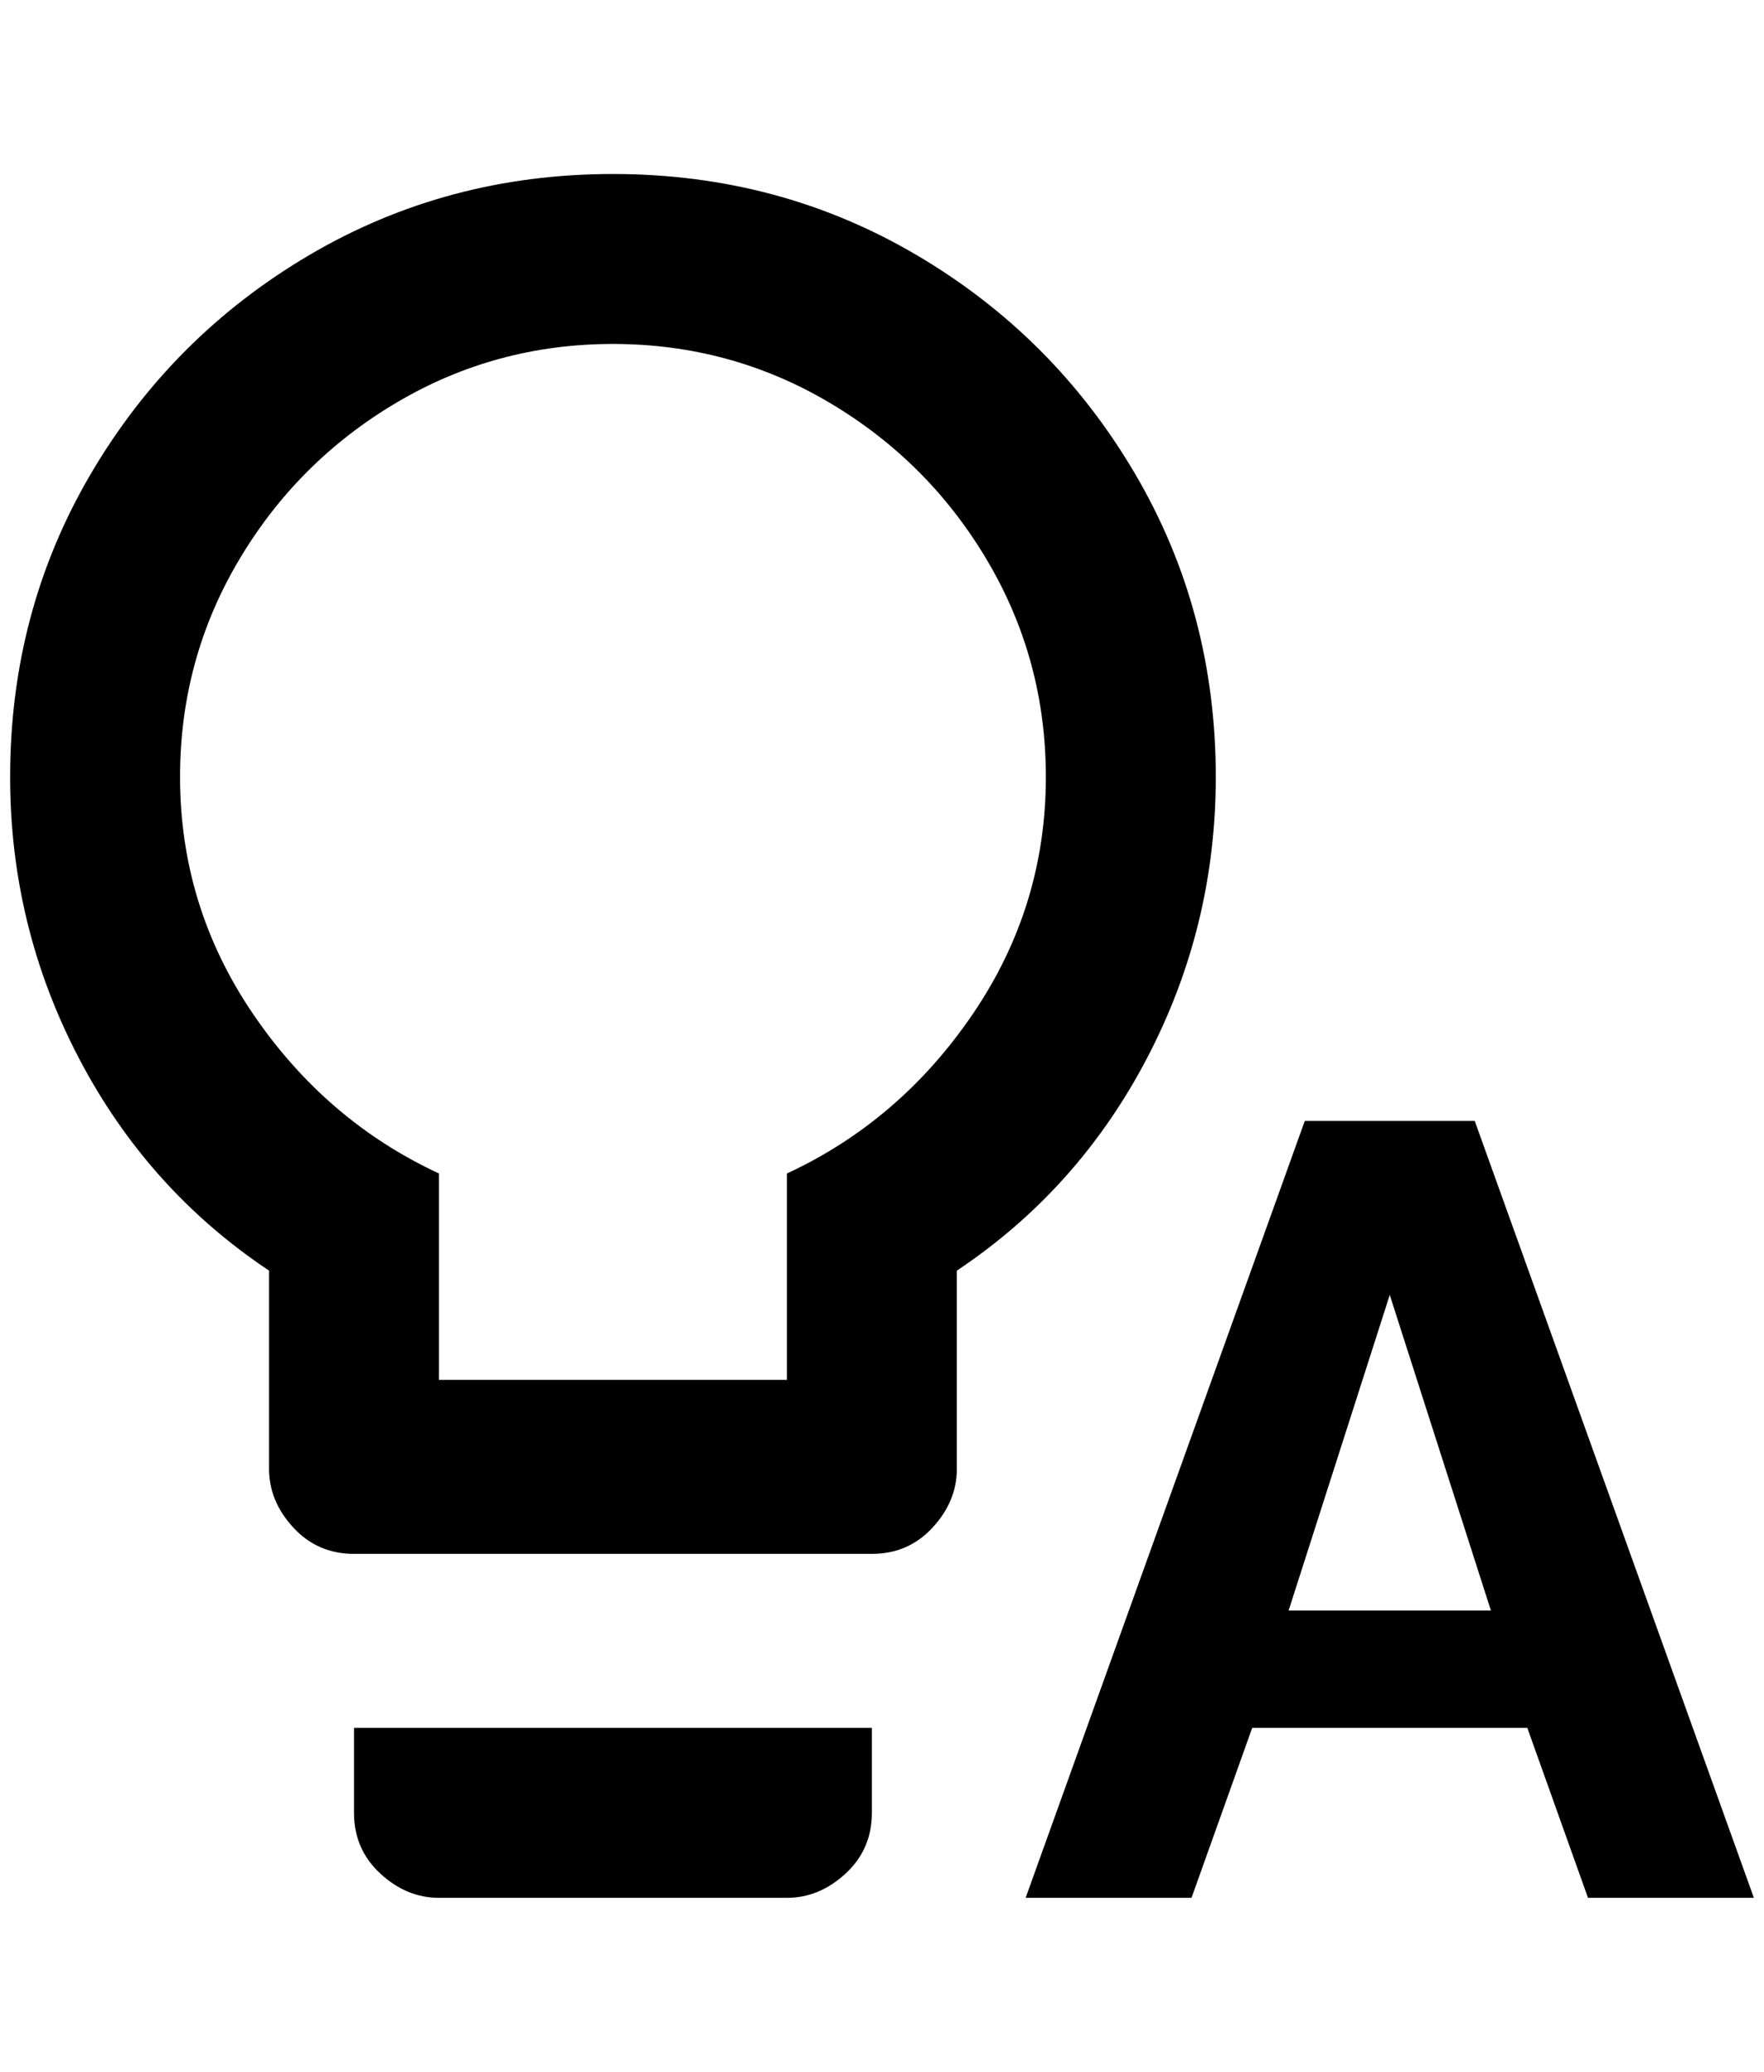 <?xml version="1.0" standalone="no"?>
<!DOCTYPE svg PUBLIC "-//W3C//DTD SVG 1.1//EN" "http://www.w3.org/Graphics/SVG/1.1/DTD/svg11.dtd" >
<svg xmlns="http://www.w3.org/2000/svg" xmlns:xlink="http://www.w3.org/1999/xlink" version="1.1" viewBox="-10 0 1744 2048">
   <path fill="currentColor"
d="M596 172q164 0 300 80t216 216t80 300q0 148 -68 278t-188 210v196q0 32 -24 58t-60 26h-512q-36 0 -60 -26t-24 -58v-196q-120 -80 -188 -210t-68 -278q0 -164 80 -300t216 -216t300 -80zM340 1792v-84h512v84q0 36 -26 60t-58 24h-344q-32 0 -58 -24t-26 -60zM596 340
q-116 0 -214 58t-156 156t-58 214q0 128 72 234t184 158v204h344v-204q112 -52 184 -158t72 -234q0 -116 -58 -214t-156 -156t-214 -58zM1448 1108h-168l-276 768h164l60 -168h272l60 168h164zM1264 1592l100 -312l100 312h-200z" />
</svg>
